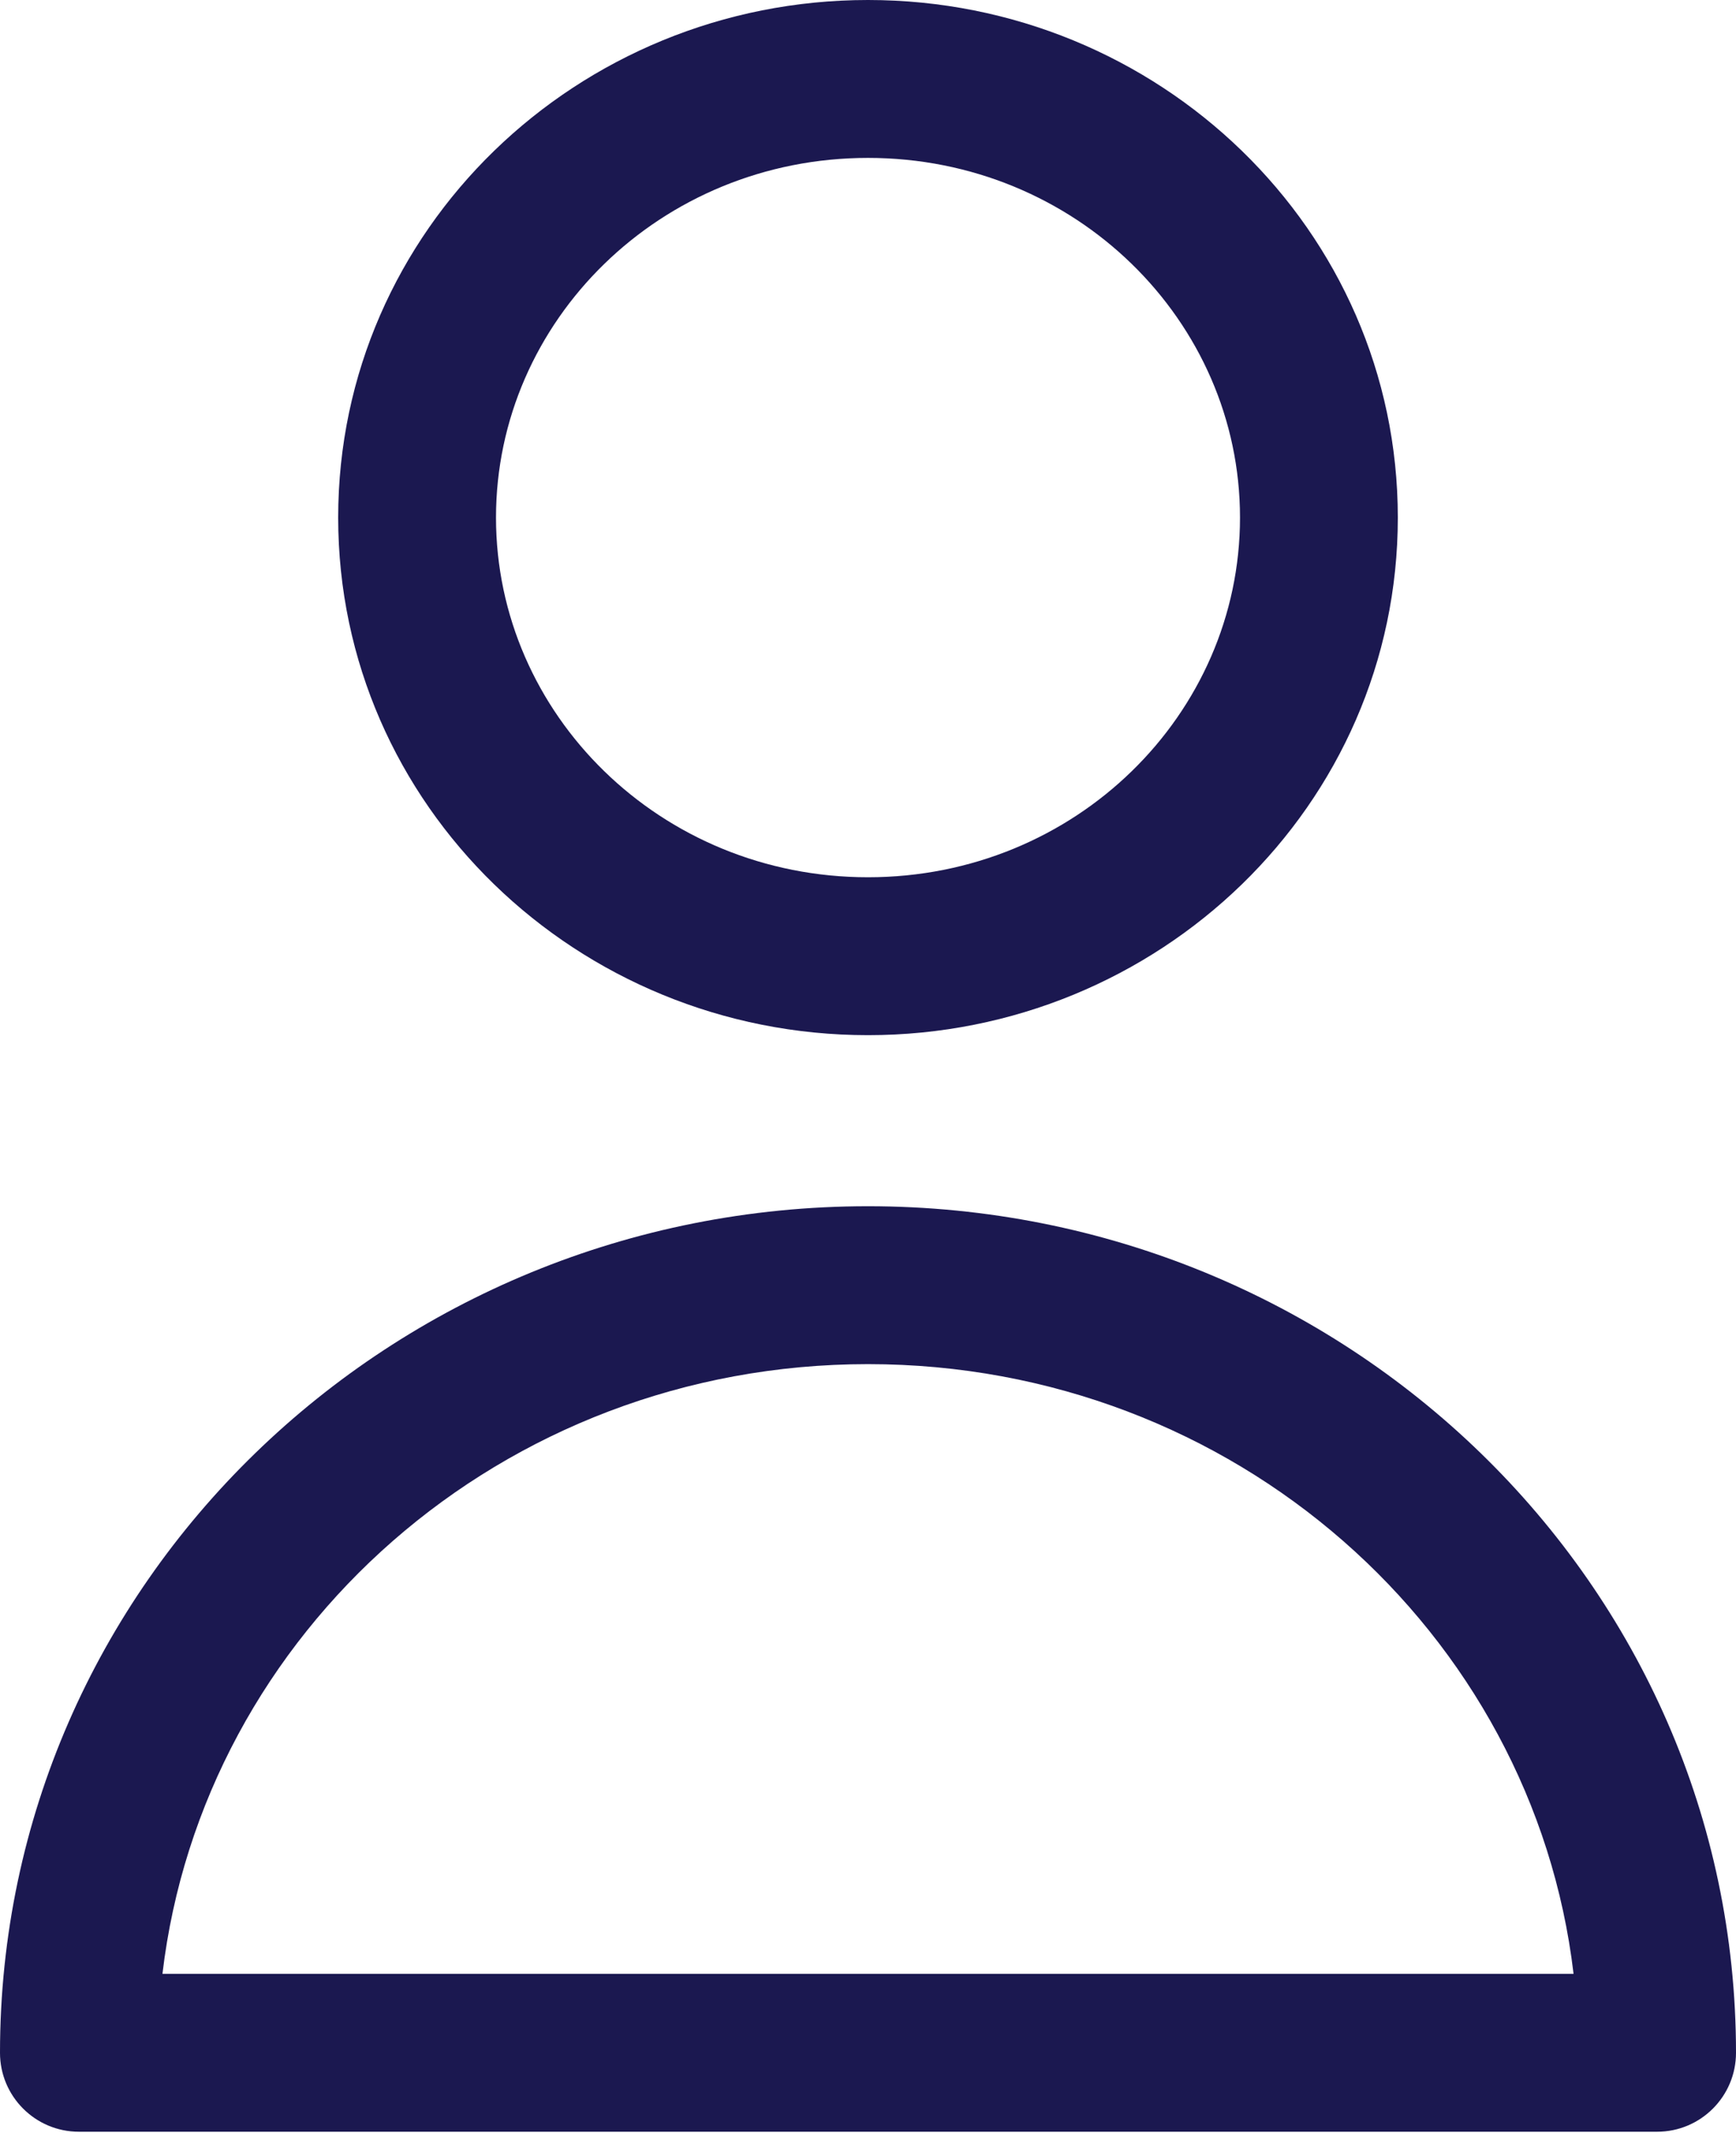 <svg width="1136" height="1395" viewBox="0 0 1136 1395" fill="none" xmlns="http://www.w3.org/2000/svg">
<path d="M568 103.273C432.177 103.273 324.571 209.951 324.571 338.505C324.571 467.059 432.177 573.737 568 573.737C703.823 573.737 811.429 467.059 811.429 338.505C811.429 209.951 703.823 103.273 568 103.273ZM221.299 338.505C221.299 150.192 377.903 0 568 0C758.097 0 914.701 150.192 914.701 338.505C914.701 526.818 758.097 677.01 568 677.01C377.903 677.01 221.299 526.818 221.299 338.505ZM106.304 1290.91H1029.7C1003.31 1067.53 807.839 892.161 568 892.161C328.161 892.161 132.69 1067.53 106.304 1290.91ZM0 1342.55C0 1035.41 255.683 788.889 568 788.889C880.317 788.889 1136 1035.41 1136 1342.55C1136 1371.06 1112.88 1394.18 1084.36 1394.18H51.636C23.118 1394.18 0 1371.06 0 1342.55Z" fill="#1B1850"/>
</svg>
